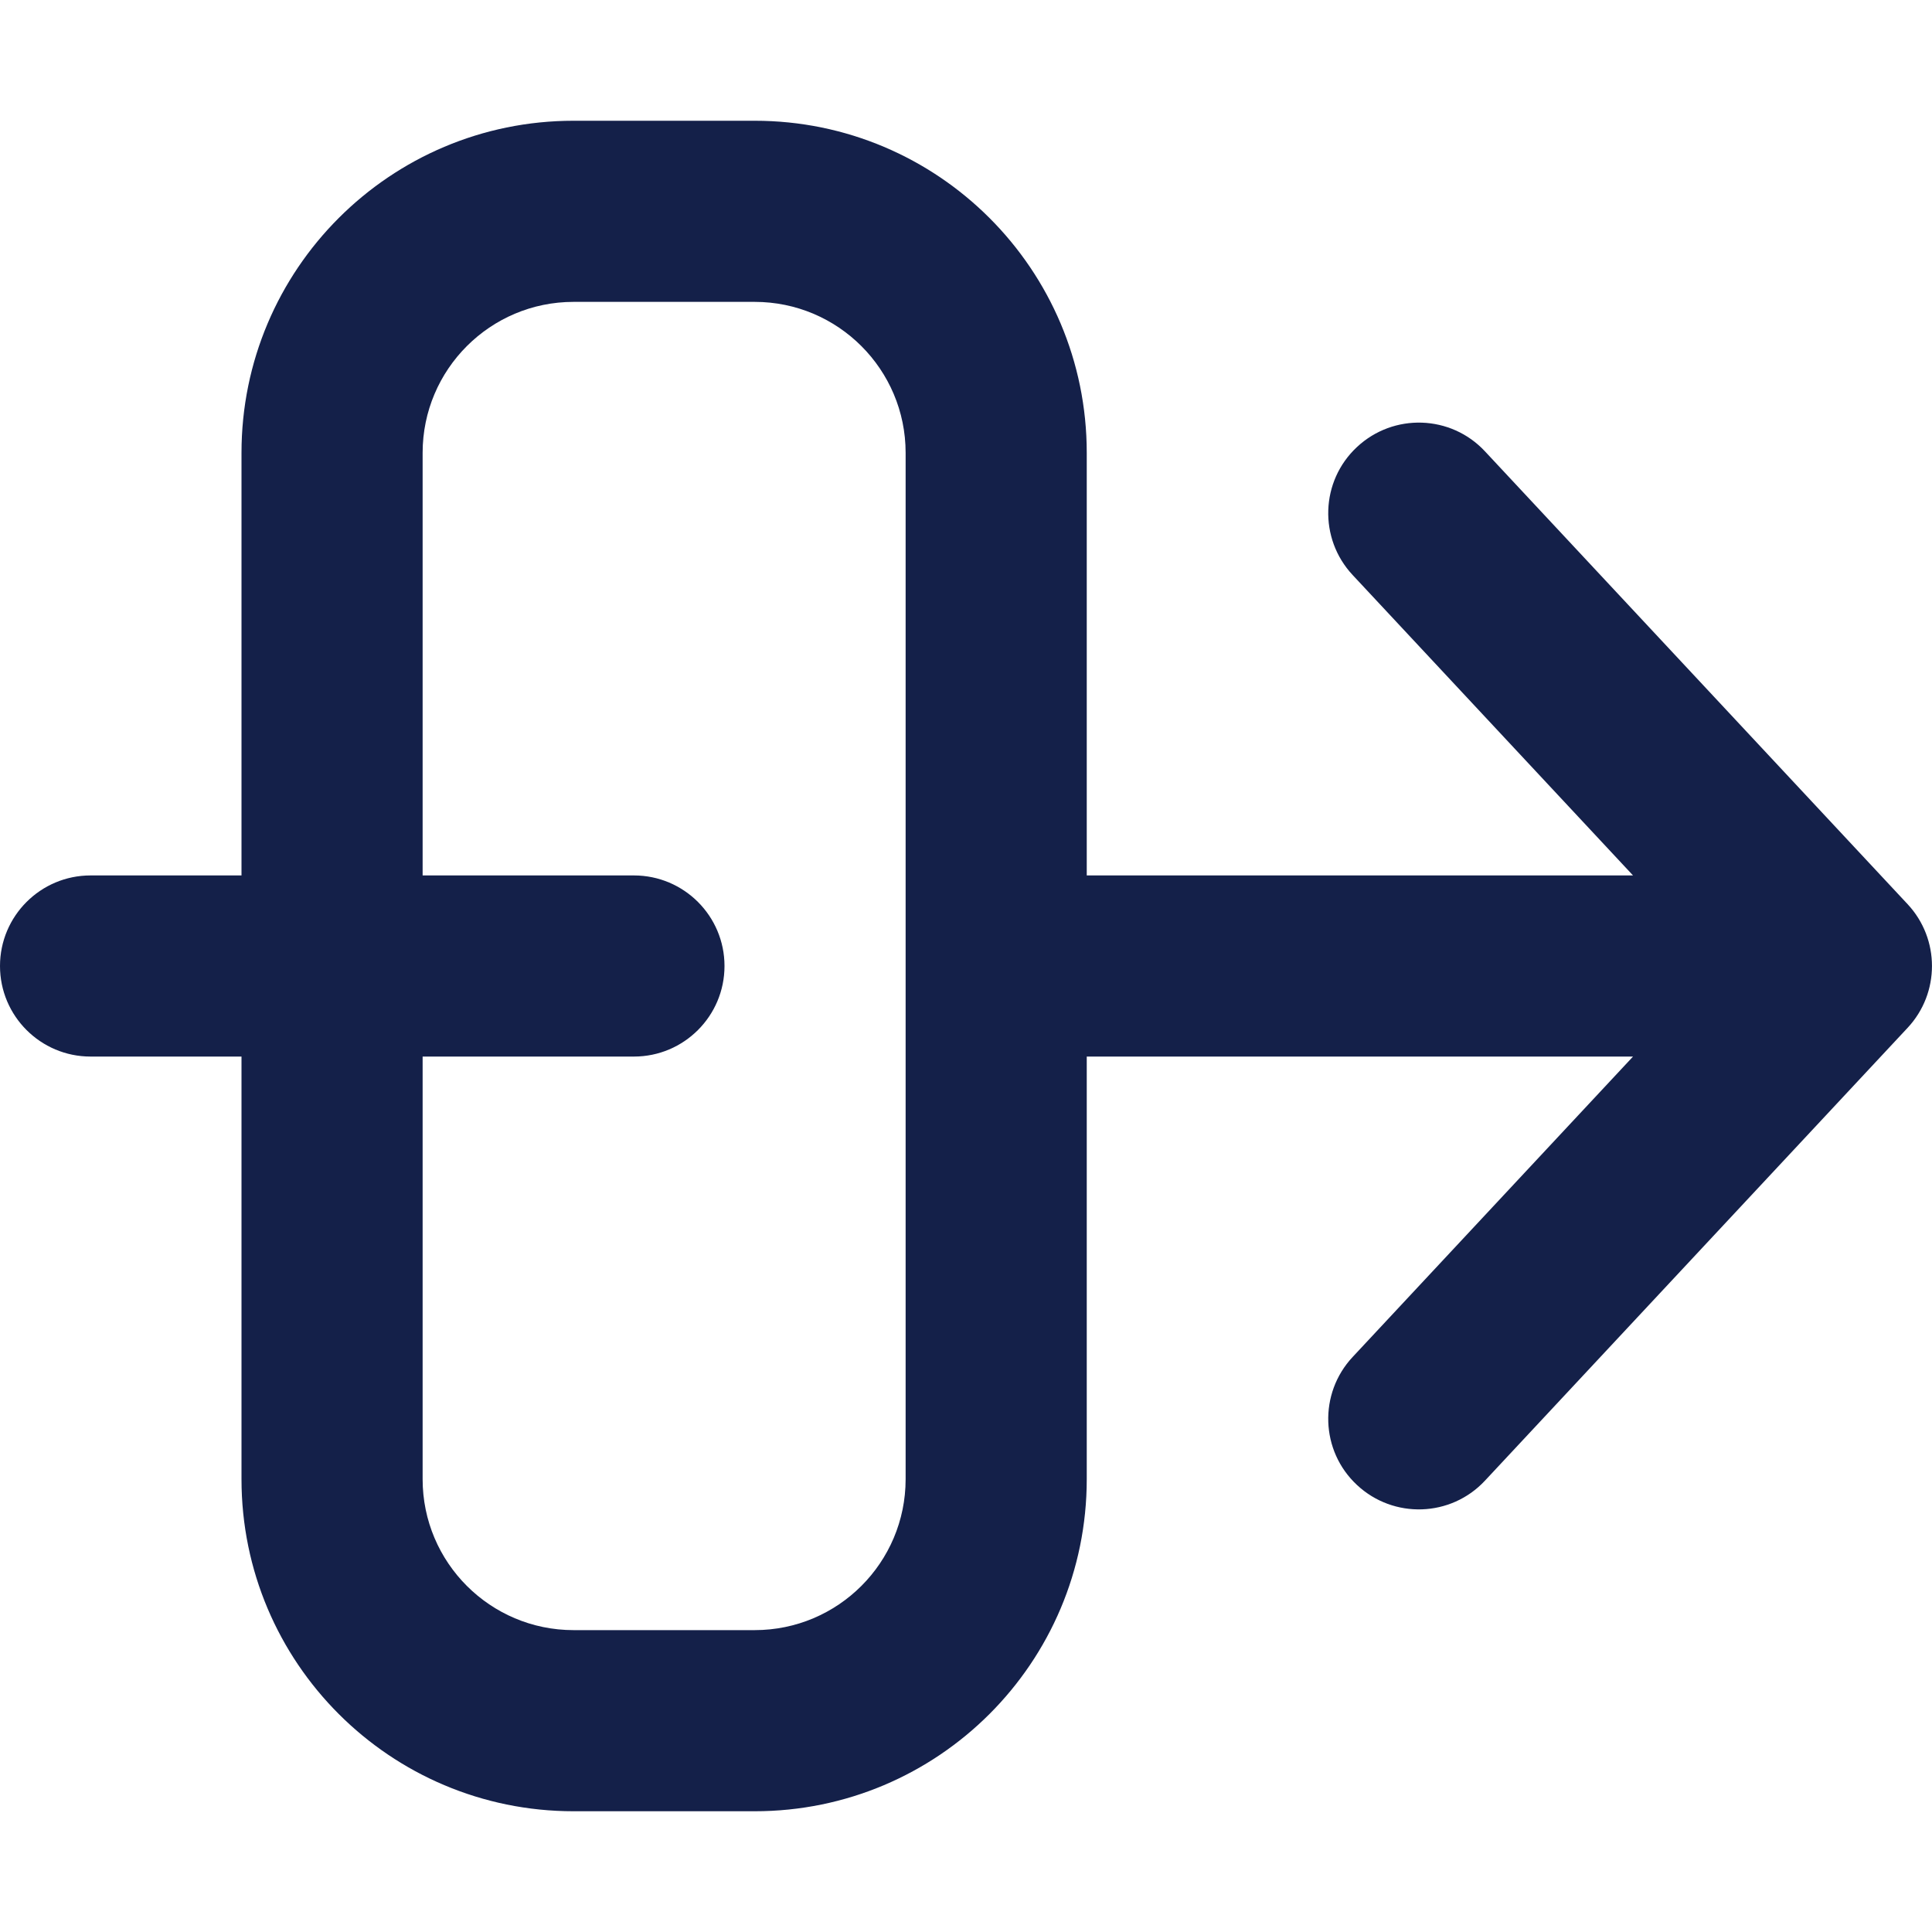 <svg width="16" height="16" viewBox="0 0 16 16" fill="none" xmlns="http://www.w3.org/2000/svg">
<path fill-rule="evenodd" clip-rule="evenodd" d="M3.5 3.75C3.5 3.06 4.06 2.5 4.75 2.5H6.25C6.94 2.5 7.5 3.06 7.5 3.75V12.25C7.5 12.94 6.94 13.5 6.25 13.5H4.75C4.06 13.5 3.5 12.94 3.5 12.25V8.75H5.25C5.664 8.75 6 8.414 6 8C6 7.586 5.664 7.25 5.25 7.25H3.5V3.75ZM2 7.25V3.75C2 2.231 3.231 1 4.75 1H6.25C7.769 1 9 2.231 9 3.75V7.25L13.524 7.25L11.202 4.762C10.919 4.459 10.935 3.984 11.238 3.702C11.541 3.419 12.016 3.435 12.298 3.738L15.798 7.488C16.067 7.776 16.067 8.224 15.798 8.512L12.298 12.262C12.016 12.565 11.541 12.581 11.238 12.298C10.935 12.016 10.919 11.541 11.202 11.238L13.524 8.75L9 8.75V12.25C9 13.769 7.769 15 6.25 15H4.75C3.231 15 2 13.769 2 12.25V8.75H0.75C0.336 8.75 0 8.414 0 8C0 7.586 0.336 7.25 0.75 7.25H2Z" fill="#142049"/>
</svg>
